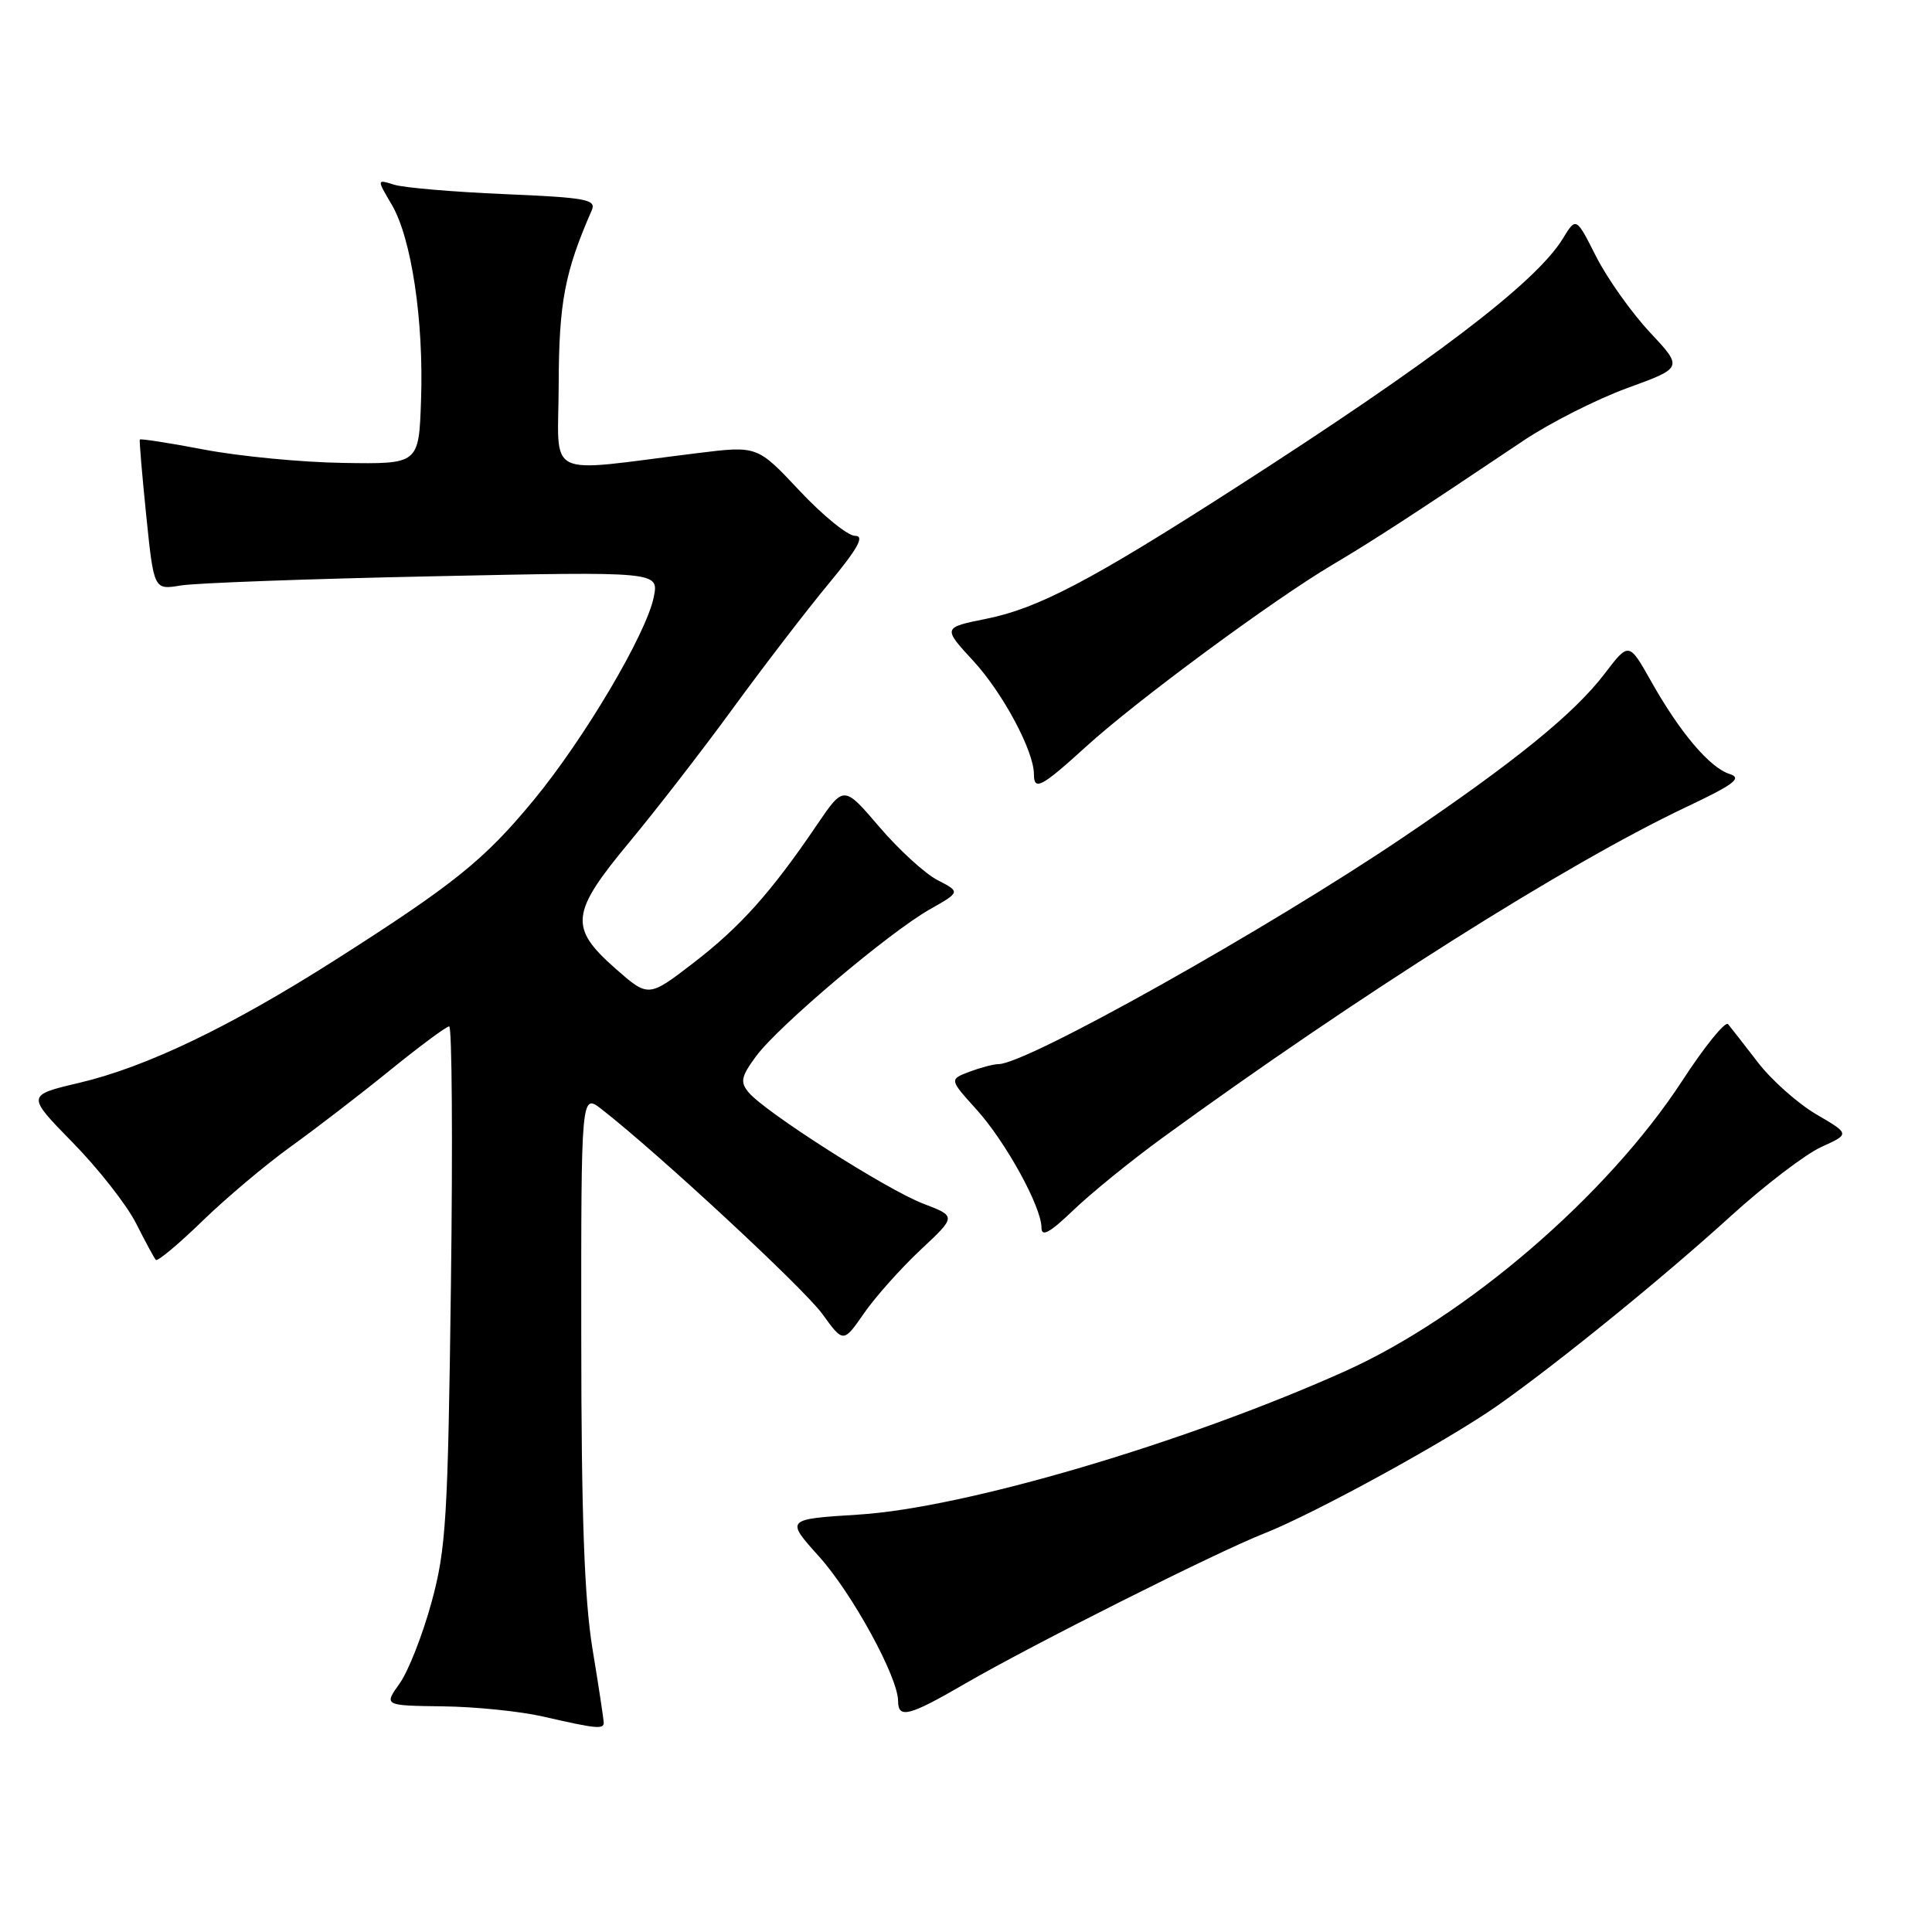 <?xml version="1.0" encoding="UTF-8" standalone="no"?>
<!DOCTYPE svg PUBLIC "-//W3C//DTD SVG 1.1//EN" "http://www.w3.org/Graphics/SVG/1.1/DTD/svg11.dtd" >
<svg xmlns="http://www.w3.org/2000/svg" xmlns:xlink="http://www.w3.org/1999/xlink" version="1.1" viewBox="0 0 256 256">
 <g >
 <path fill="currentColor"
d=" M 80.00 228.25 C 79.99 227.84 79.33 223.45 78.51 218.50 C 77.43 211.89 77.03 200.91 77.02 177.18 C 77.00 144.85 77.00 144.85 79.75 147.00 C 87.34 152.93 106.48 170.69 108.95 174.09 C 111.75 177.96 111.75 177.96 114.49 174.01 C 116.00 171.83 119.37 168.06 121.98 165.61 C 126.73 161.17 126.73 161.17 122.33 159.49 C 117.51 157.65 101.29 147.31 99.18 144.73 C 98.05 143.36 98.21 142.64 100.18 139.96 C 103.12 135.97 117.75 123.60 123.16 120.52 C 127.27 118.19 127.27 118.19 124.23 116.62 C 122.56 115.76 119.09 112.58 116.50 109.55 C 111.81 104.06 111.81 104.06 108.26 109.28 C 102.18 118.25 98.10 122.80 91.91 127.57 C 85.92 132.18 85.92 132.18 81.55 128.34 C 75.38 122.90 75.59 120.98 83.41 111.57 C 86.94 107.32 93.13 99.33 97.16 93.80 C 101.20 88.27 106.87 80.88 109.78 77.37 C 113.70 72.64 114.60 71.00 113.30 71.00 C 112.33 71.00 109.03 68.31 105.95 65.03 C 100.35 59.06 100.35 59.06 92.43 60.04 C 71.72 62.59 74.00 63.73 74.03 50.89 C 74.06 40.08 74.83 36.04 78.41 27.87 C 79.04 26.43 77.69 26.18 66.81 25.72 C 60.04 25.43 53.47 24.87 52.21 24.47 C 49.92 23.75 49.92 23.75 51.91 27.12 C 54.52 31.55 56.16 42.48 55.79 53.04 C 55.50 61.50 55.50 61.50 45.50 61.34 C 40.00 61.26 31.72 60.46 27.09 59.58 C 22.47 58.70 18.61 58.10 18.53 58.24 C 18.44 58.38 18.83 62.93 19.38 68.34 C 20.39 78.17 20.39 78.17 23.95 77.58 C 25.90 77.25 40.96 76.70 57.40 76.36 C 87.30 75.73 87.30 75.73 86.63 79.10 C 85.66 83.96 77.45 97.85 70.72 106.01 C 64.20 113.92 60.19 117.15 44.50 127.15 C 30.57 136.02 19.42 141.38 10.50 143.48 C 3.50 145.13 3.50 145.13 9.65 151.41 C 13.04 154.87 16.81 159.68 18.03 162.10 C 19.25 164.52 20.43 166.70 20.65 166.94 C 20.87 167.19 23.63 164.88 26.78 161.83 C 29.92 158.77 35.20 154.33 38.50 151.95 C 41.80 149.58 47.73 145.02 51.67 141.82 C 55.62 138.62 59.15 136.00 59.52 136.00 C 59.89 136.00 60.00 151.41 59.75 170.25 C 59.35 201.26 59.11 205.24 57.18 212.31 C 56.01 216.60 54.11 221.44 52.96 223.06 C 50.86 226.00 50.86 226.00 58.68 226.10 C 62.98 226.15 68.97 226.76 72.00 227.46 C 79.00 229.07 80.00 229.17 80.00 228.25 Z  M 127.83 223.12 C 136.59 218.03 161.15 205.69 167.53 203.18 C 174.19 200.56 192.01 190.79 198.53 186.18 C 206.64 180.46 220.44 169.23 229.37 161.11 C 233.84 157.05 239.22 152.95 241.31 151.99 C 245.13 150.26 245.13 150.26 240.66 147.65 C 238.20 146.20 234.72 143.11 232.92 140.76 C 231.12 138.42 229.34 136.14 228.98 135.71 C 228.61 135.27 225.88 138.64 222.91 143.20 C 213.01 158.39 194.29 174.50 178.12 181.74 C 156.91 191.24 127.82 199.81 113.79 200.69 C 104.08 201.30 104.08 201.30 108.54 206.26 C 112.93 211.14 119.00 222.24 119.00 225.39 C 119.00 227.78 120.46 227.40 127.83 223.12 Z  M 154.00 150.79 C 179.89 131.94 207.62 114.42 223.39 106.96 C 229.81 103.92 230.89 103.10 229.19 102.56 C 226.55 101.72 222.65 97.13 218.81 90.33 C 215.84 85.05 215.84 85.05 212.62 89.27 C 208.60 94.55 200.74 100.93 186.00 110.90 C 168.05 123.04 136.02 141.00 132.32 141.00 C 131.66 141.00 129.93 141.46 128.46 142.01 C 125.79 143.03 125.79 143.03 129.36 146.98 C 133.26 151.29 138.00 159.91 138.00 162.67 C 138.00 163.96 139.11 163.35 142.25 160.33 C 144.59 158.09 149.88 153.79 154.00 150.79 Z  M 143.92 98.92 C 150.56 92.87 168.70 79.48 176.58 74.82 C 181.90 71.67 187.31 68.15 201.86 58.39 C 205.36 56.04 211.55 52.91 215.62 51.42 C 223.02 48.73 223.02 48.73 218.59 44.00 C 216.16 41.39 212.97 36.90 211.50 34.00 C 208.84 28.74 208.84 28.74 207.08 31.62 C 203.52 37.45 189.82 47.87 163.50 64.77 C 144.58 76.92 137.56 80.61 130.70 81.99 C 124.90 83.16 124.90 83.16 129.00 87.61 C 132.89 91.84 137.00 99.52 137.00 102.58 C 137.00 104.84 137.98 104.32 143.92 98.92 Z "/>
</g>
</svg>